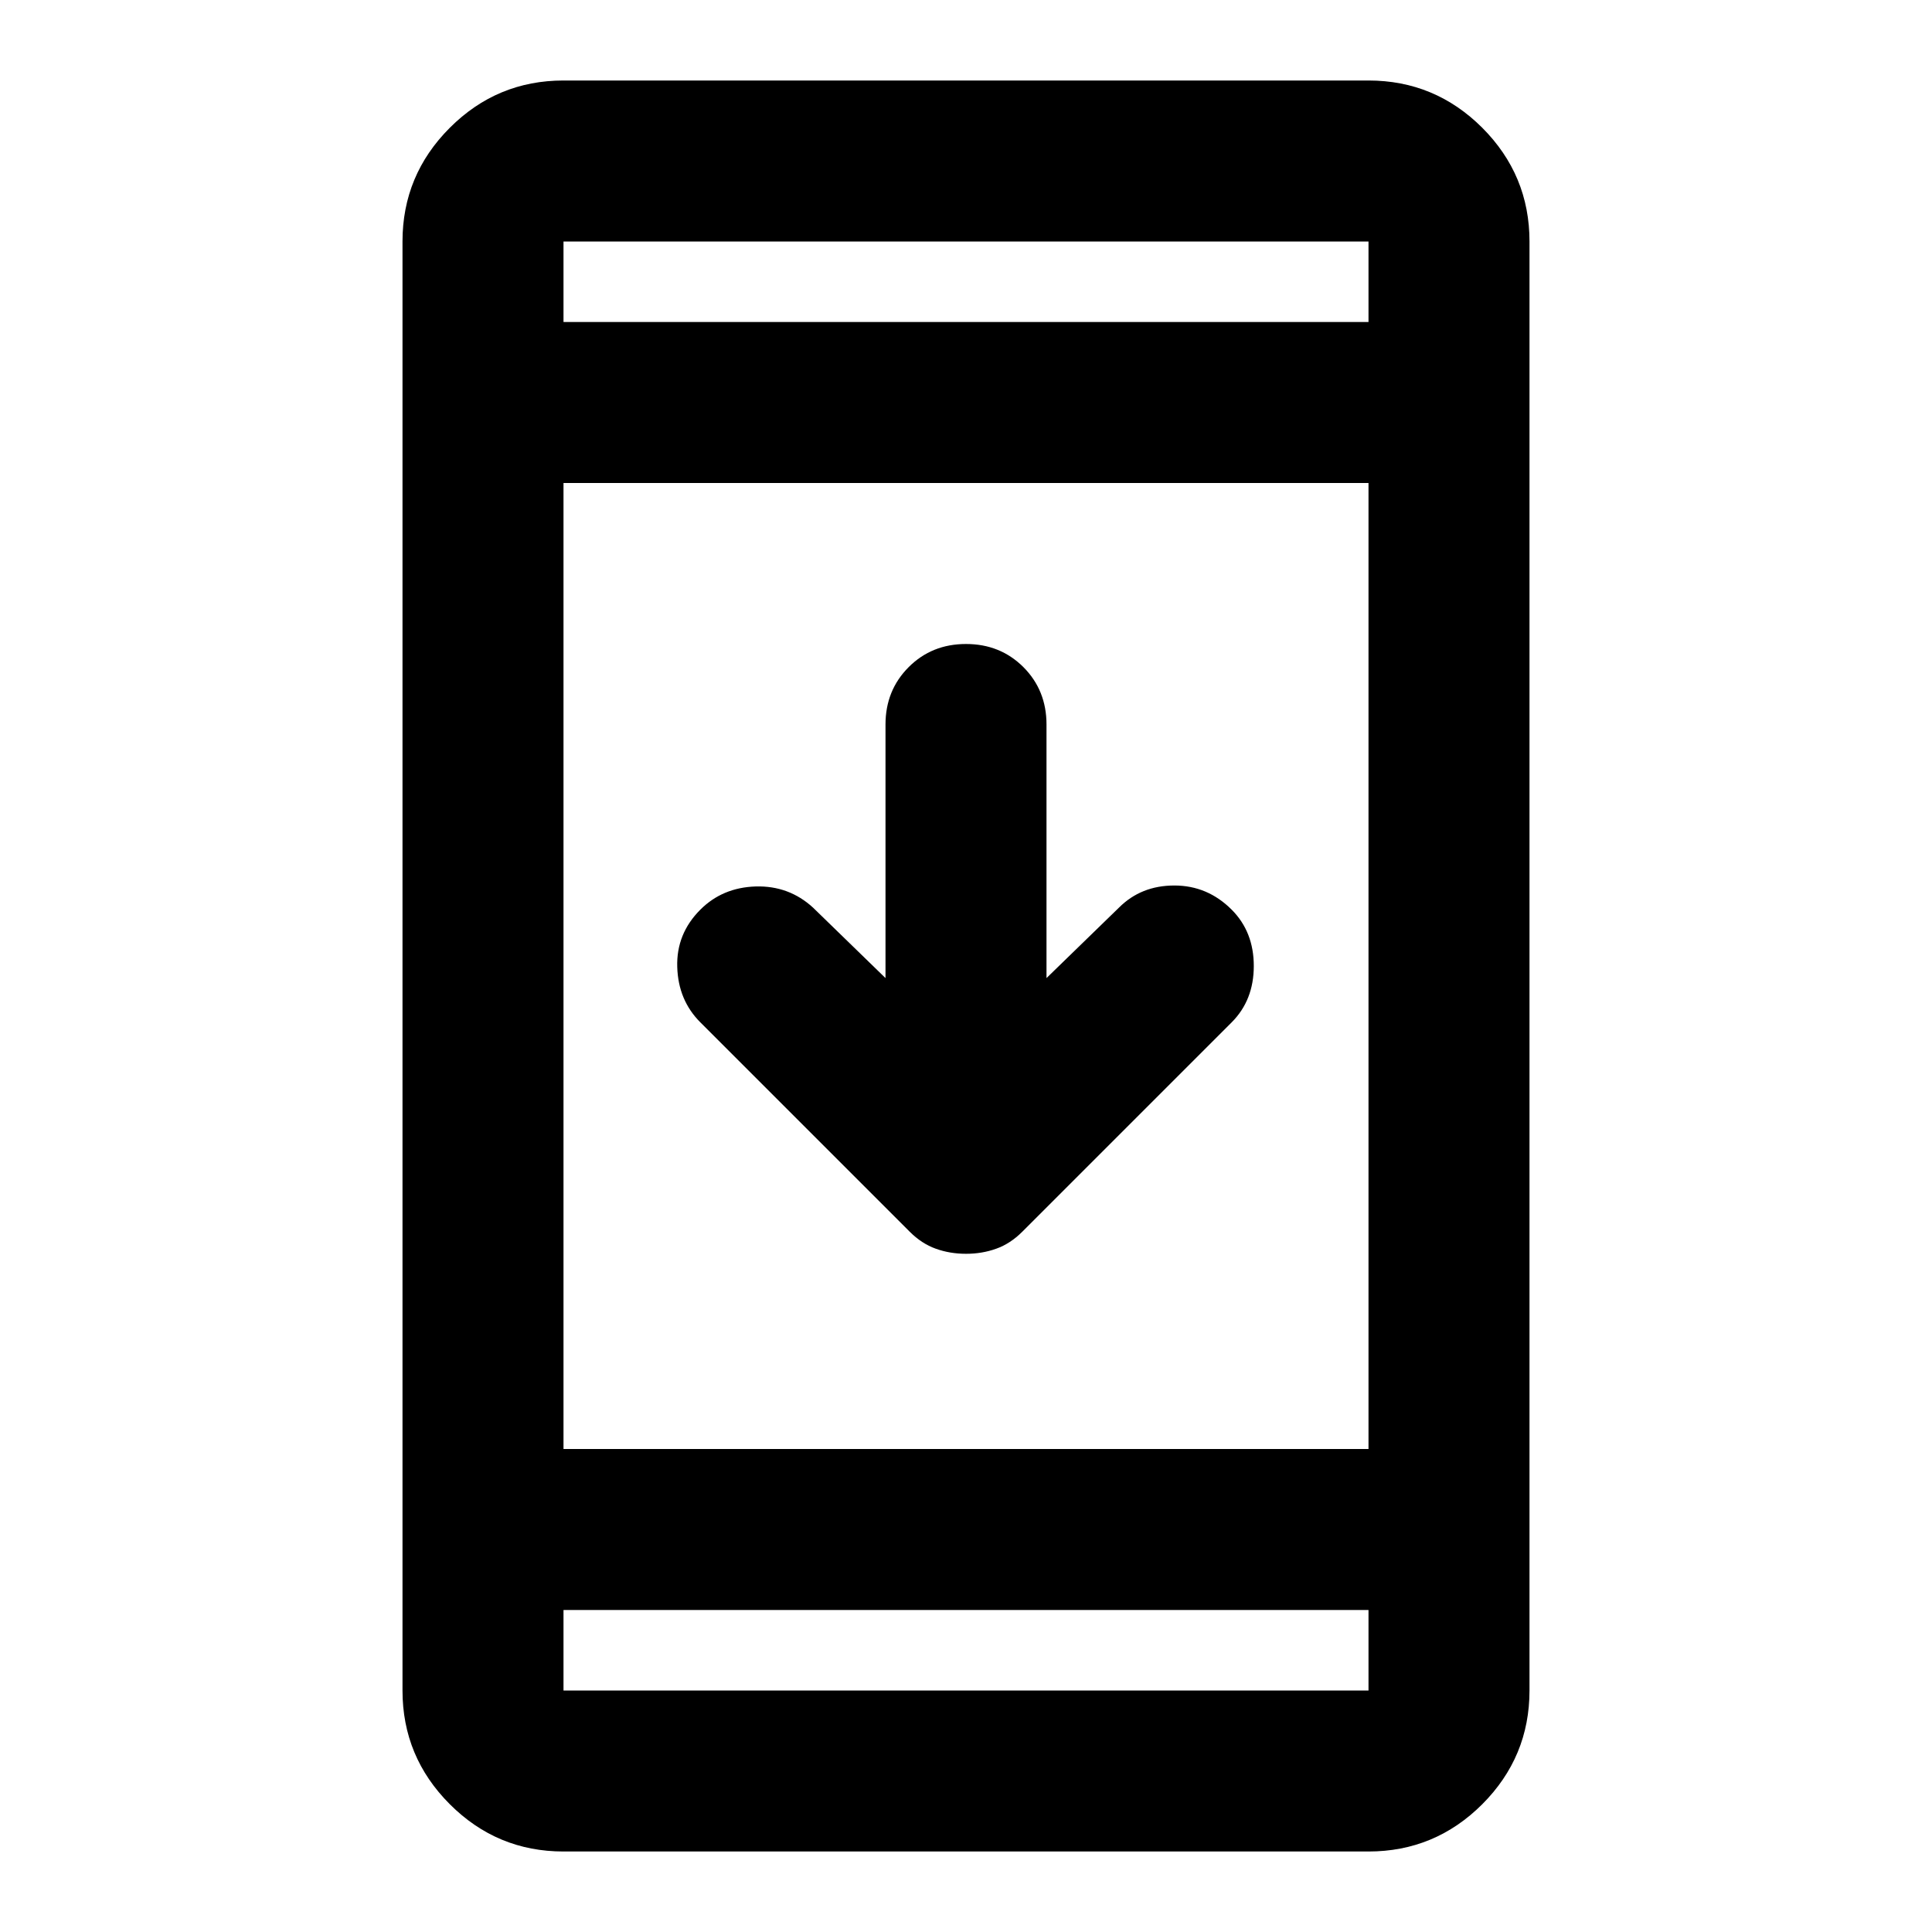 <svg xmlns="http://www.w3.org/2000/svg" viewBox="0 0 24 24"><path d="M12 15.575q-.2 0-.375-.063-.175-.062-.325-.212l-2.6-2.6q-.275-.275-.287-.688Q8.4 11.6 8.7 11.3q.275-.275.687-.288.413-.012.713.263l.9.875V9q0-.425.288-.713Q11.575 8 12 8t.713.287Q13 8.575 13 9v3.15l.9-.875q.275-.275.688-.275.412 0 .712.3.275.275.275.7 0 .425-.275.7l-2.6 2.6q-.15.15-.325.212-.175.063-.375.063ZM7 23q-.825 0-1.412-.587Q5 21.825 5 21V3q0-.825.588-1.413Q6.175 1 7 1h10q.825 0 1.413.587Q19 2.175 19 3v18q0 .825-.587 1.413Q17.825 23 17 23Zm0-5h10V6H7Zm0 2v1h10v-1ZM7 4h10V3H7Zm0-1v1-1Zm0 18v-1 1Z"/></svg>